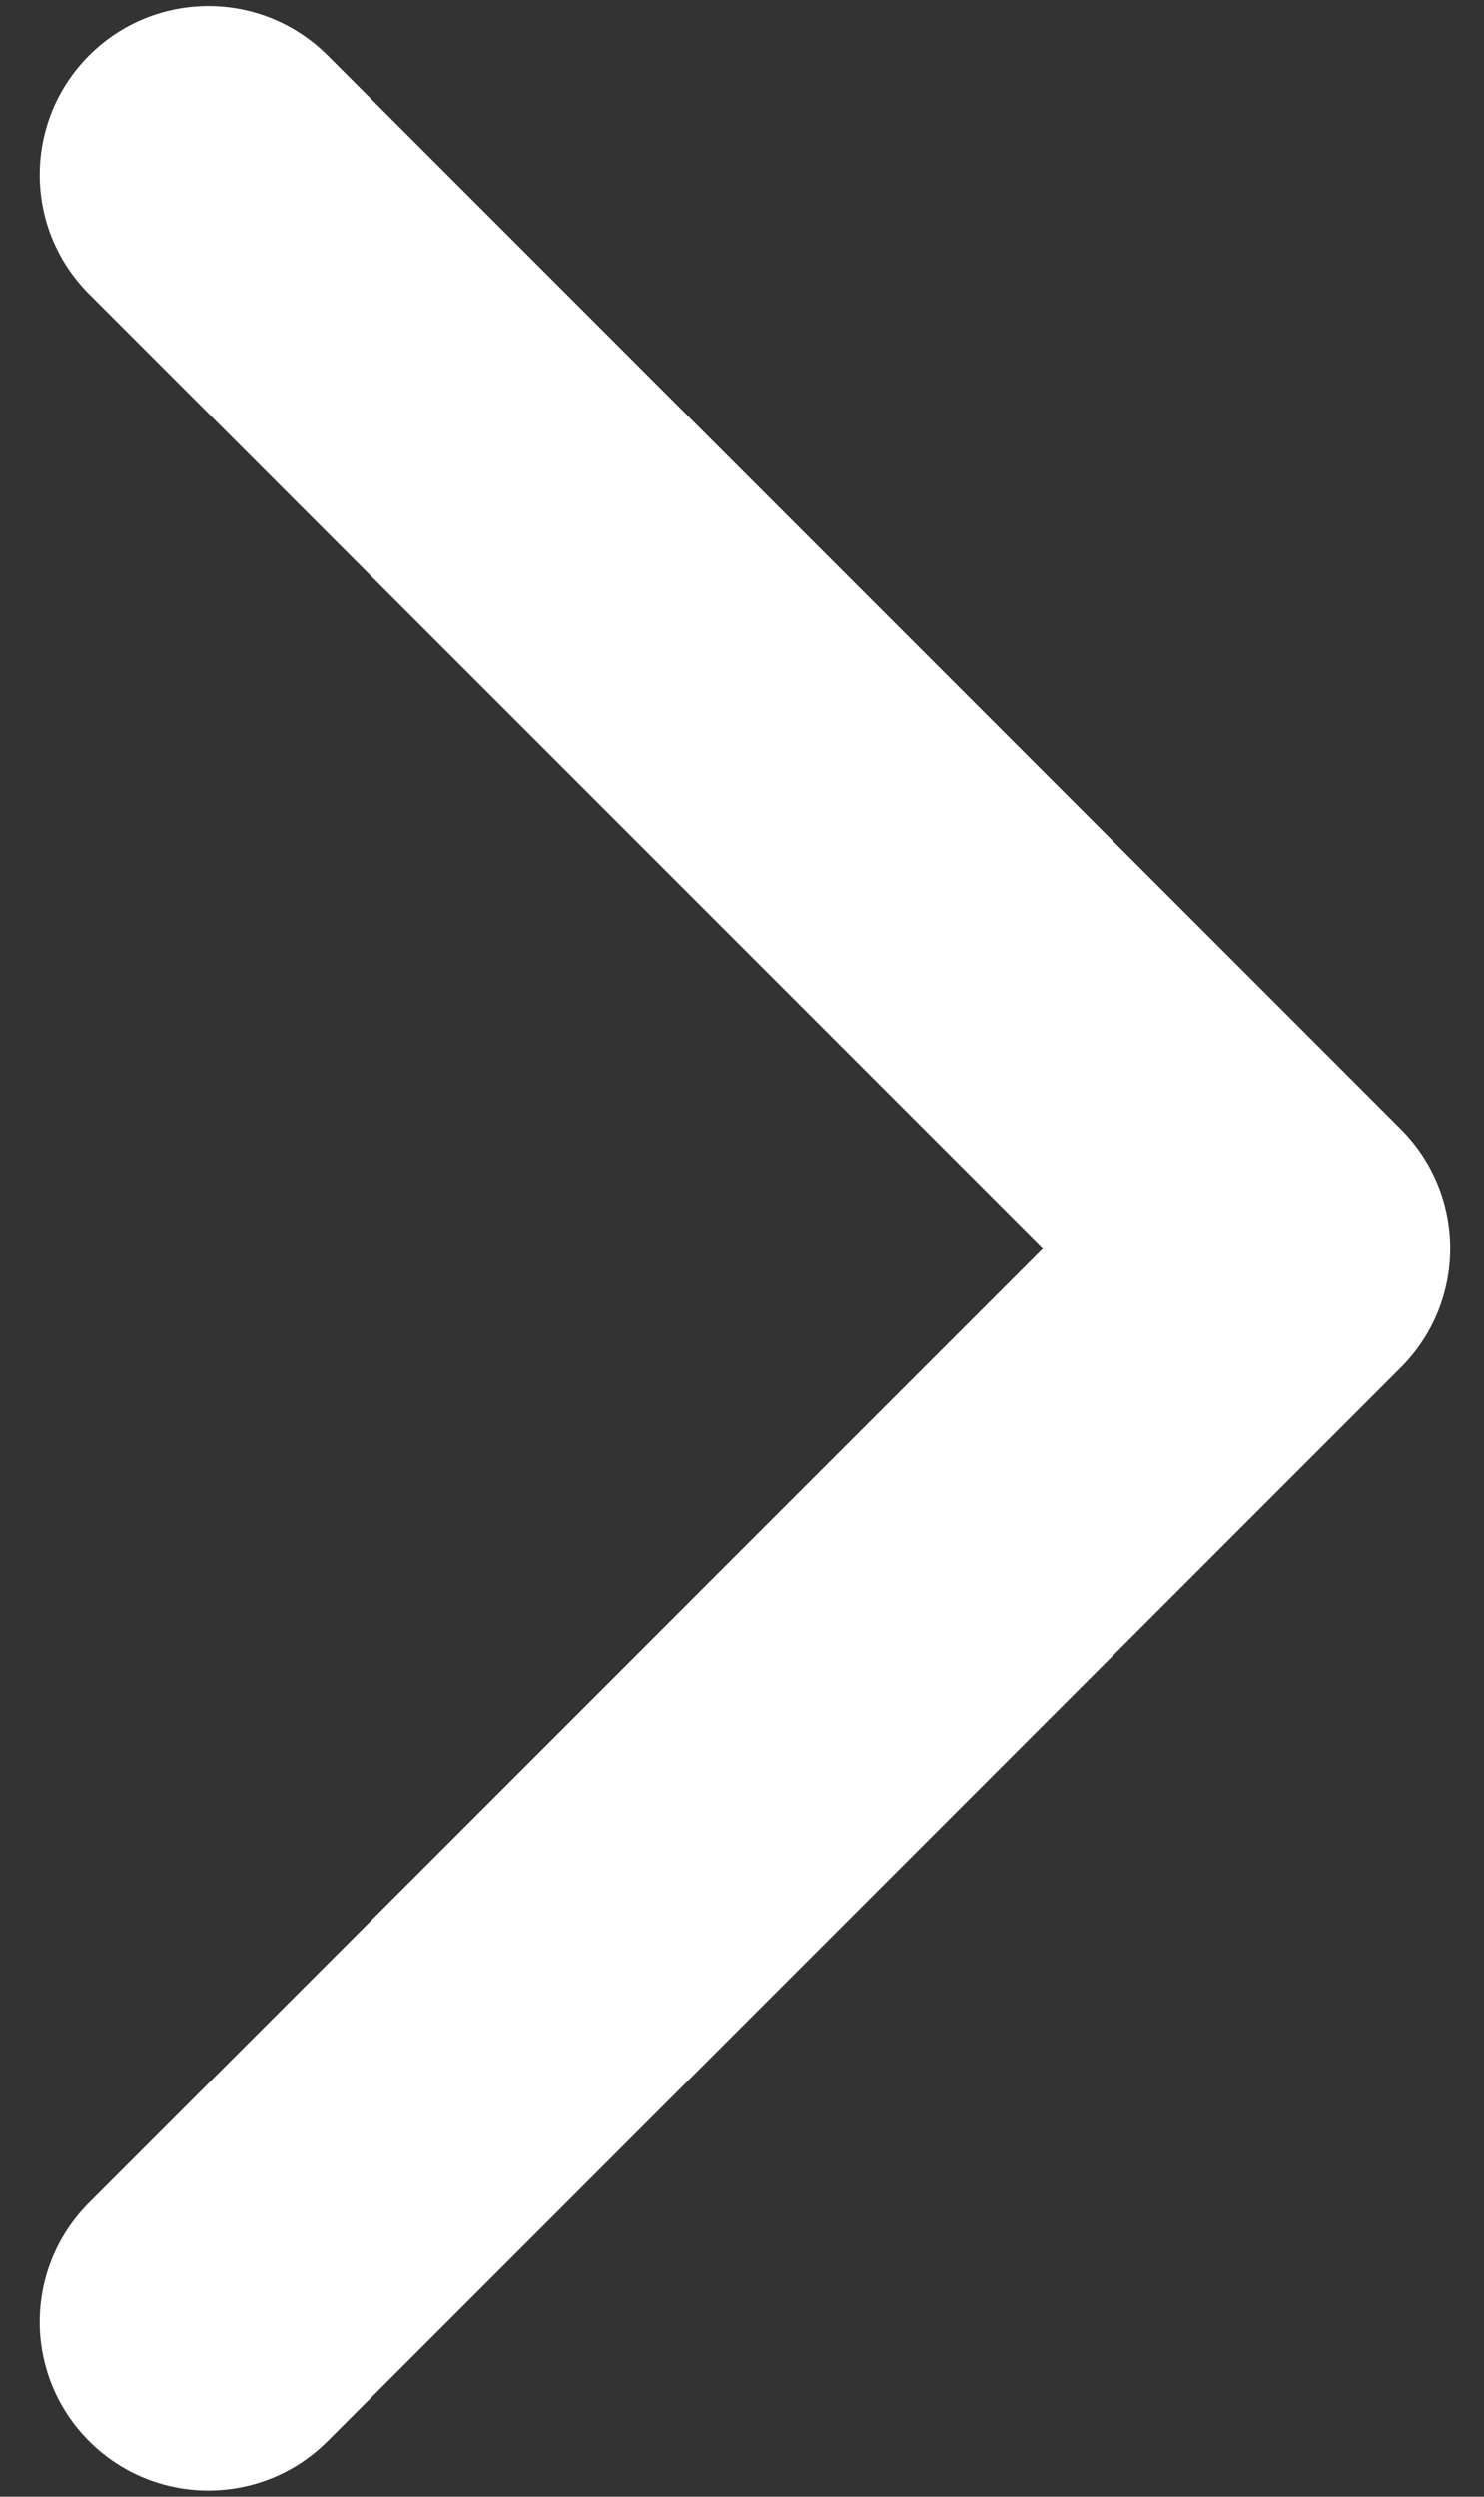 <svg width="22" height="37" viewBox="0 0 22 37" fill="none" xmlns="http://www.w3.org/2000/svg">
<rect x="0" y="0" width="22" height="37" fill="#333333" stroke="none"/>
<path d="M20.767 20.268C21.743 19.291 21.743 17.709 20.767 16.732L4.857 0.822C3.881 -0.154 2.298 -0.154 1.321 0.822C0.345 1.799 0.345 3.382 1.321 4.358L15.464 18.5L1.321 32.642C0.345 33.618 0.345 35.201 1.321 36.178C2.298 37.154 3.881 37.154 4.857 36.178L20.767 20.268ZM17.8 21L18.999 21L18.999 16L17.8 16L17.8 21Z" fill="white"/>
</svg>
